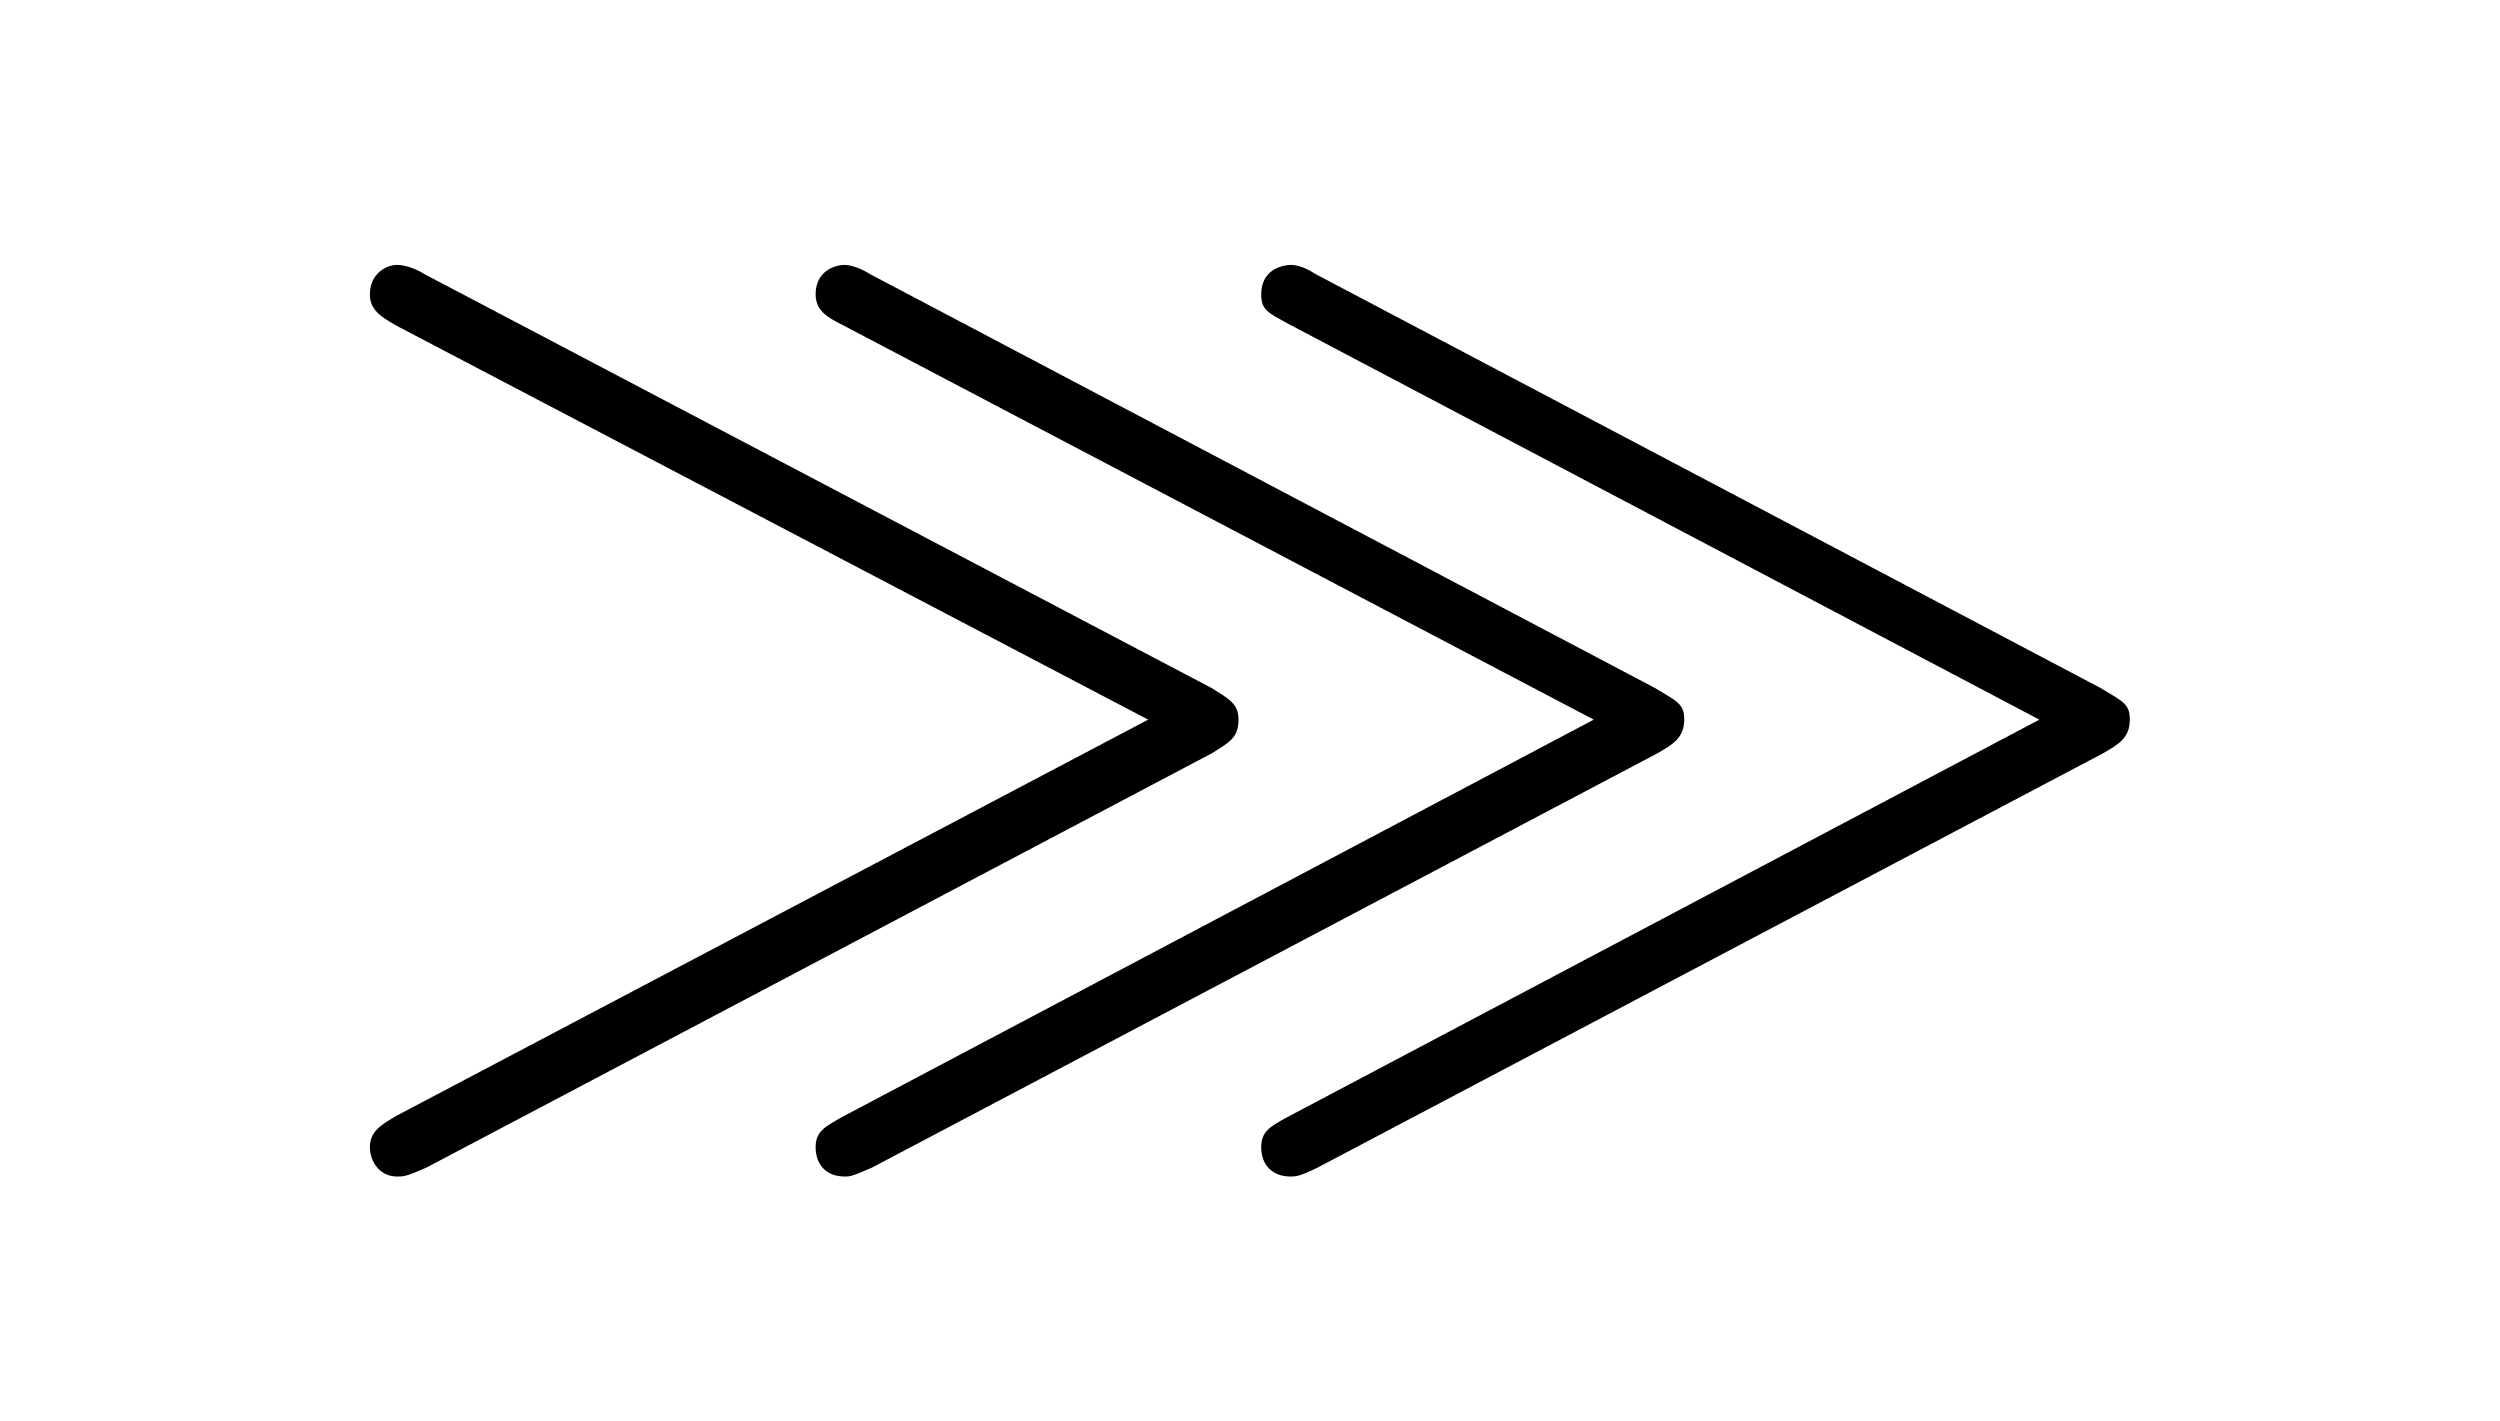 <?xml version="1.0" encoding="UTF-8"?>
<svg xmlns="http://www.w3.org/2000/svg" xmlns:xlink="http://www.w3.org/1999/xlink" width="17.269pt" height="9.814pt" viewBox="0 0 17.269 9.814" version="1.1">
<defs>
<g>
<symbol overflow="visible" id="glyph0-0">
<path style="stroke:none;" d=""/>
</symbol>
<symbol overflow="visible" id="glyph0-1">
<path style="stroke:none;" d="M 6.375 -2.266 C 6.5 -2.344 6.562 -2.375 6.562 -2.5 C 6.562 -2.609 6.5 -2.641 6.375 -2.719 L 0.938 -5.578 C 0.891 -5.609 0.812 -5.641 0.75 -5.641 C 0.672 -5.641 0.562 -5.578 0.562 -5.438 C 0.562 -5.328 0.641 -5.281 0.75 -5.219 L 5.938 -2.5 L 0.75 0.234 C 0.641 0.297 0.562 0.344 0.562 0.453 C 0.562 0.547 0.625 0.656 0.75 0.656 C 0.797 0.656 0.812 0.656 0.953 0.594 Z M 12.531 -2.266 C 12.641 -2.328 12.719 -2.375 12.719 -2.5 C 12.719 -2.609 12.672 -2.625 12.516 -2.719 L 7.094 -5.578 C 7.047 -5.609 6.984 -5.641 6.922 -5.641 C 6.891 -5.641 6.719 -5.625 6.719 -5.438 C 6.719 -5.328 6.766 -5.312 6.906 -5.234 L 12.094 -2.5 L 6.891 0.25 C 6.781 0.312 6.719 0.344 6.719 0.453 C 6.719 0.578 6.797 0.656 6.922 0.656 C 6.953 0.656 6.984 0.656 7.109 0.594 Z M 9.453 -2.266 C 9.562 -2.328 9.641 -2.375 9.641 -2.5 C 9.641 -2.609 9.594 -2.625 9.438 -2.719 L 4.016 -5.578 C 3.969 -5.609 3.891 -5.641 3.844 -5.641 C 3.766 -5.641 3.641 -5.594 3.641 -5.438 C 3.641 -5.328 3.719 -5.281 3.812 -5.234 L 9.016 -2.5 L 3.844 0.234 C 3.703 0.312 3.641 0.344 3.641 0.453 C 3.641 0.562 3.703 0.656 3.844 0.656 C 3.875 0.656 3.891 0.656 4.031 0.594 Z "/>
</symbol>
</g>
</defs>
<g id="surface1">
<g style="fill:rgb(0%,0%,0%);fill-opacity:1;">
  <use xlink:href="#glyph0-1" x="1.993" y="7.471"/>
</g>
</g>
</svg>

